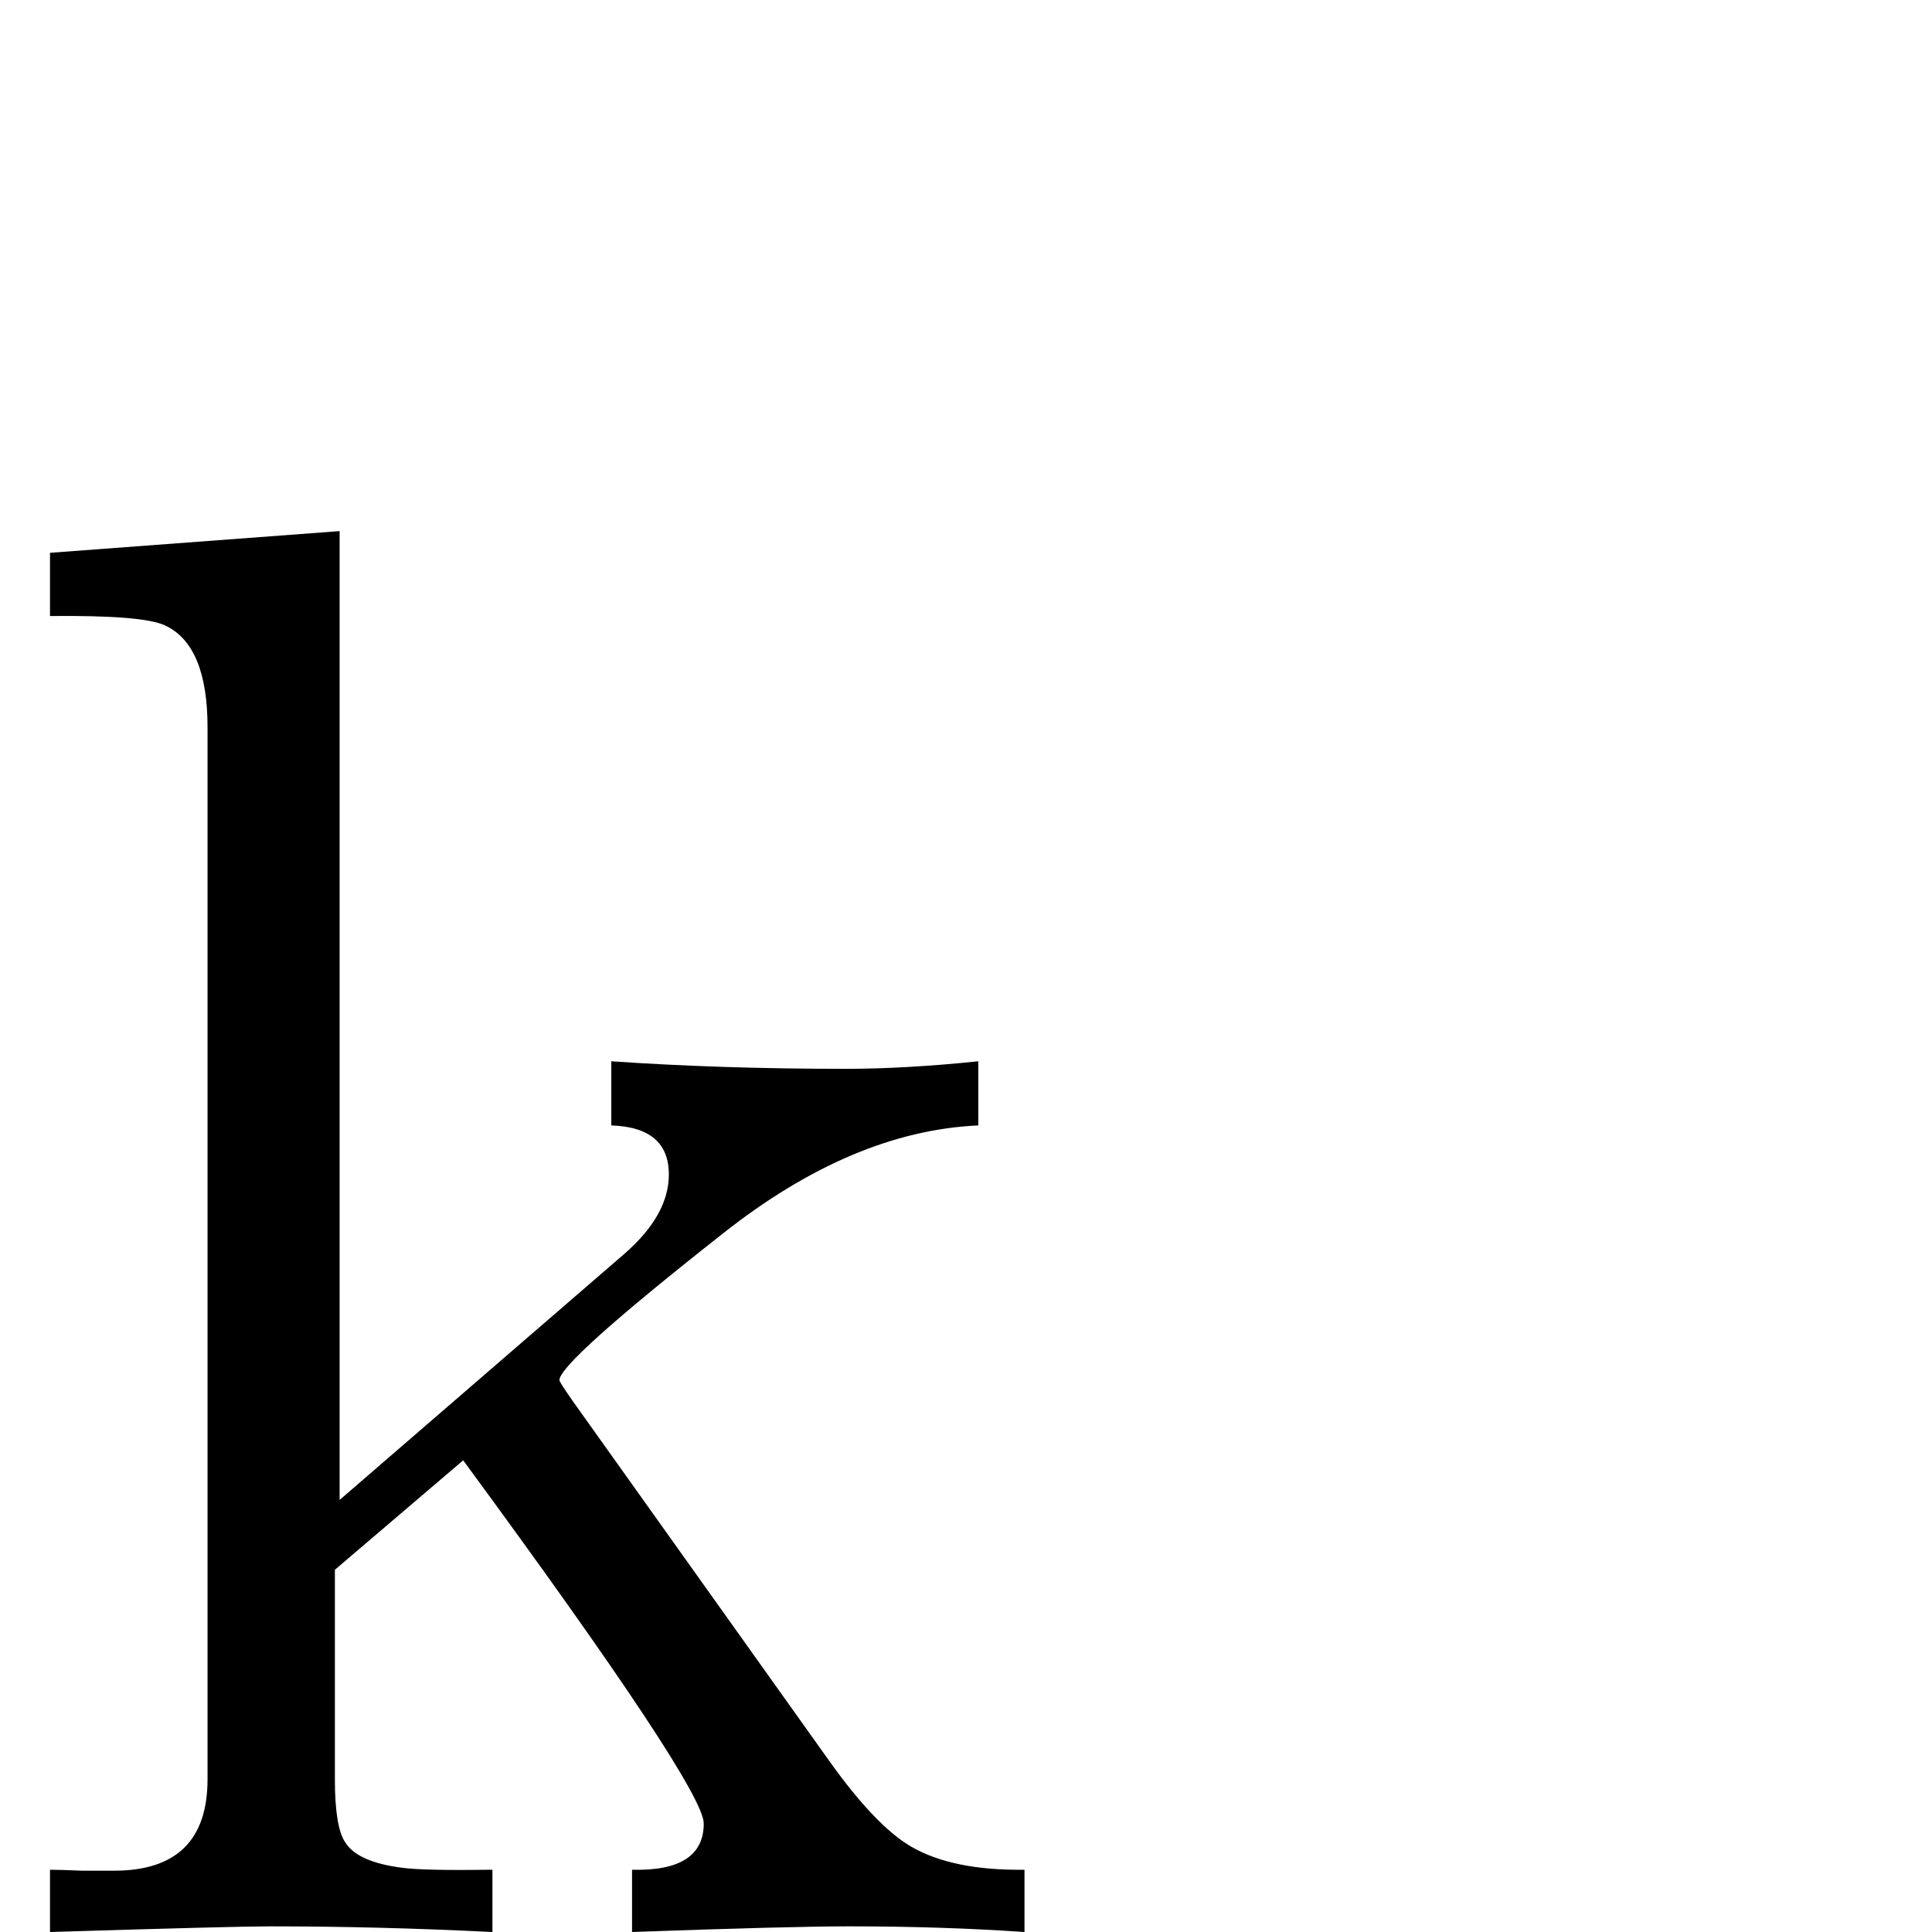 <?xml version="1.0" standalone="no"?>
<!DOCTYPE svg PUBLIC "-//W3C//DTD SVG 1.1//EN" "http://www.w3.org/Graphics/SVG/1.1/DTD/svg11.dtd" >
<svg viewBox="0 -442 2048 2048">
  <g transform="matrix(1 0 0 -1 0 1606)">
   <path fill="currentColor"
d="M1086 0q-88 6 -186 6q-62 0 -230 -6v66q76 -2 76 49q0 38 -255 385l-136 -116v-222q0 -51 11 -67q13 -21 61 -27q23 -3 95 -2v-66q-121 6 -236 6q-37 0 -233 -6v66q10 0 34 -1h34q99 0 99 97v1115q0 87 -45 108q-23 11 -122 10v67l307 23v-1027l302 261q47 41 47 84
q0 50 -61 52v68q116 -8 248 -8q64 0 141 8v-68q-133 -6 -270 -114q-174 -137 -174 -156q0 -2 14 -22l273 -383q48 -67 85 -89q44 -26 121 -25v-66z" />
  </g>

</svg>

